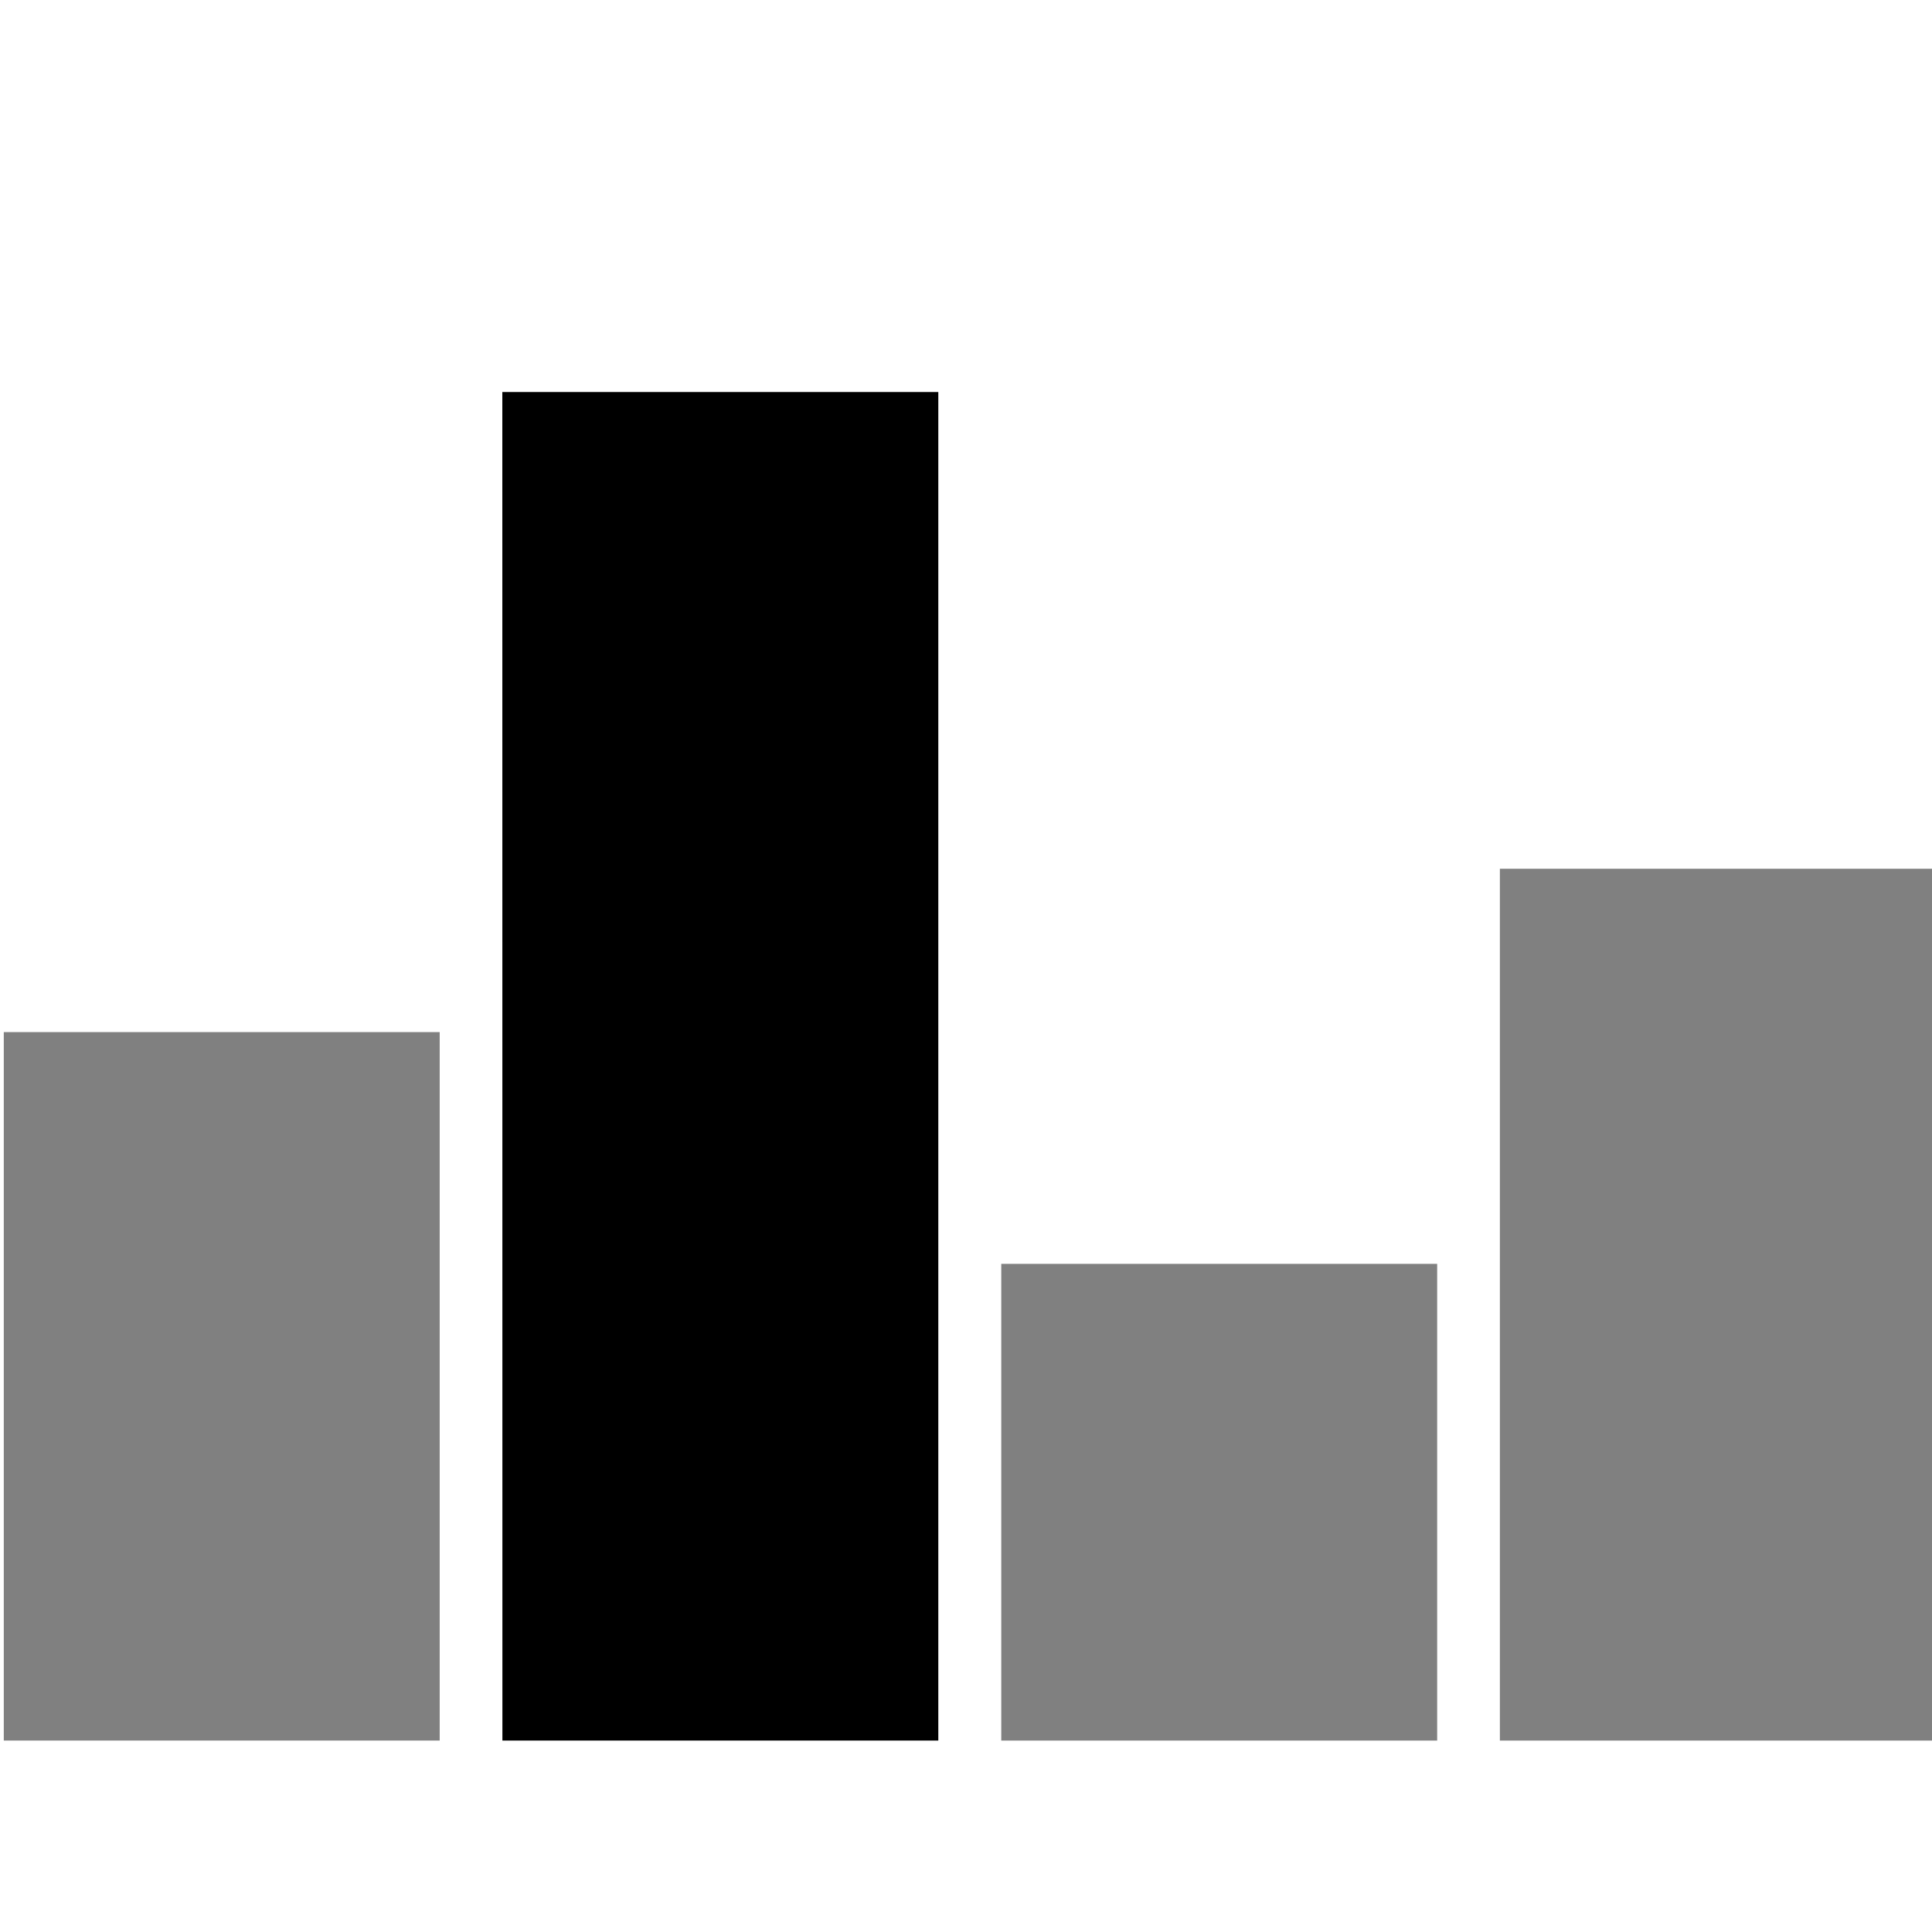 <svg xmlns="http://www.w3.org/2000/svg" viewBox="0 0 24 24"><g stroke-width=".284"><path fill="gray" d="M.047 12.821h5.415v8.801H.047z"/><path d="M6.24 4.87h5.416v16.752H6.241z"/><path fill="gray" d="M12.438 15.7h5.415v5.922h-5.415zM18.632 10.792h5.415v10.83h-5.415z"/></g></svg>